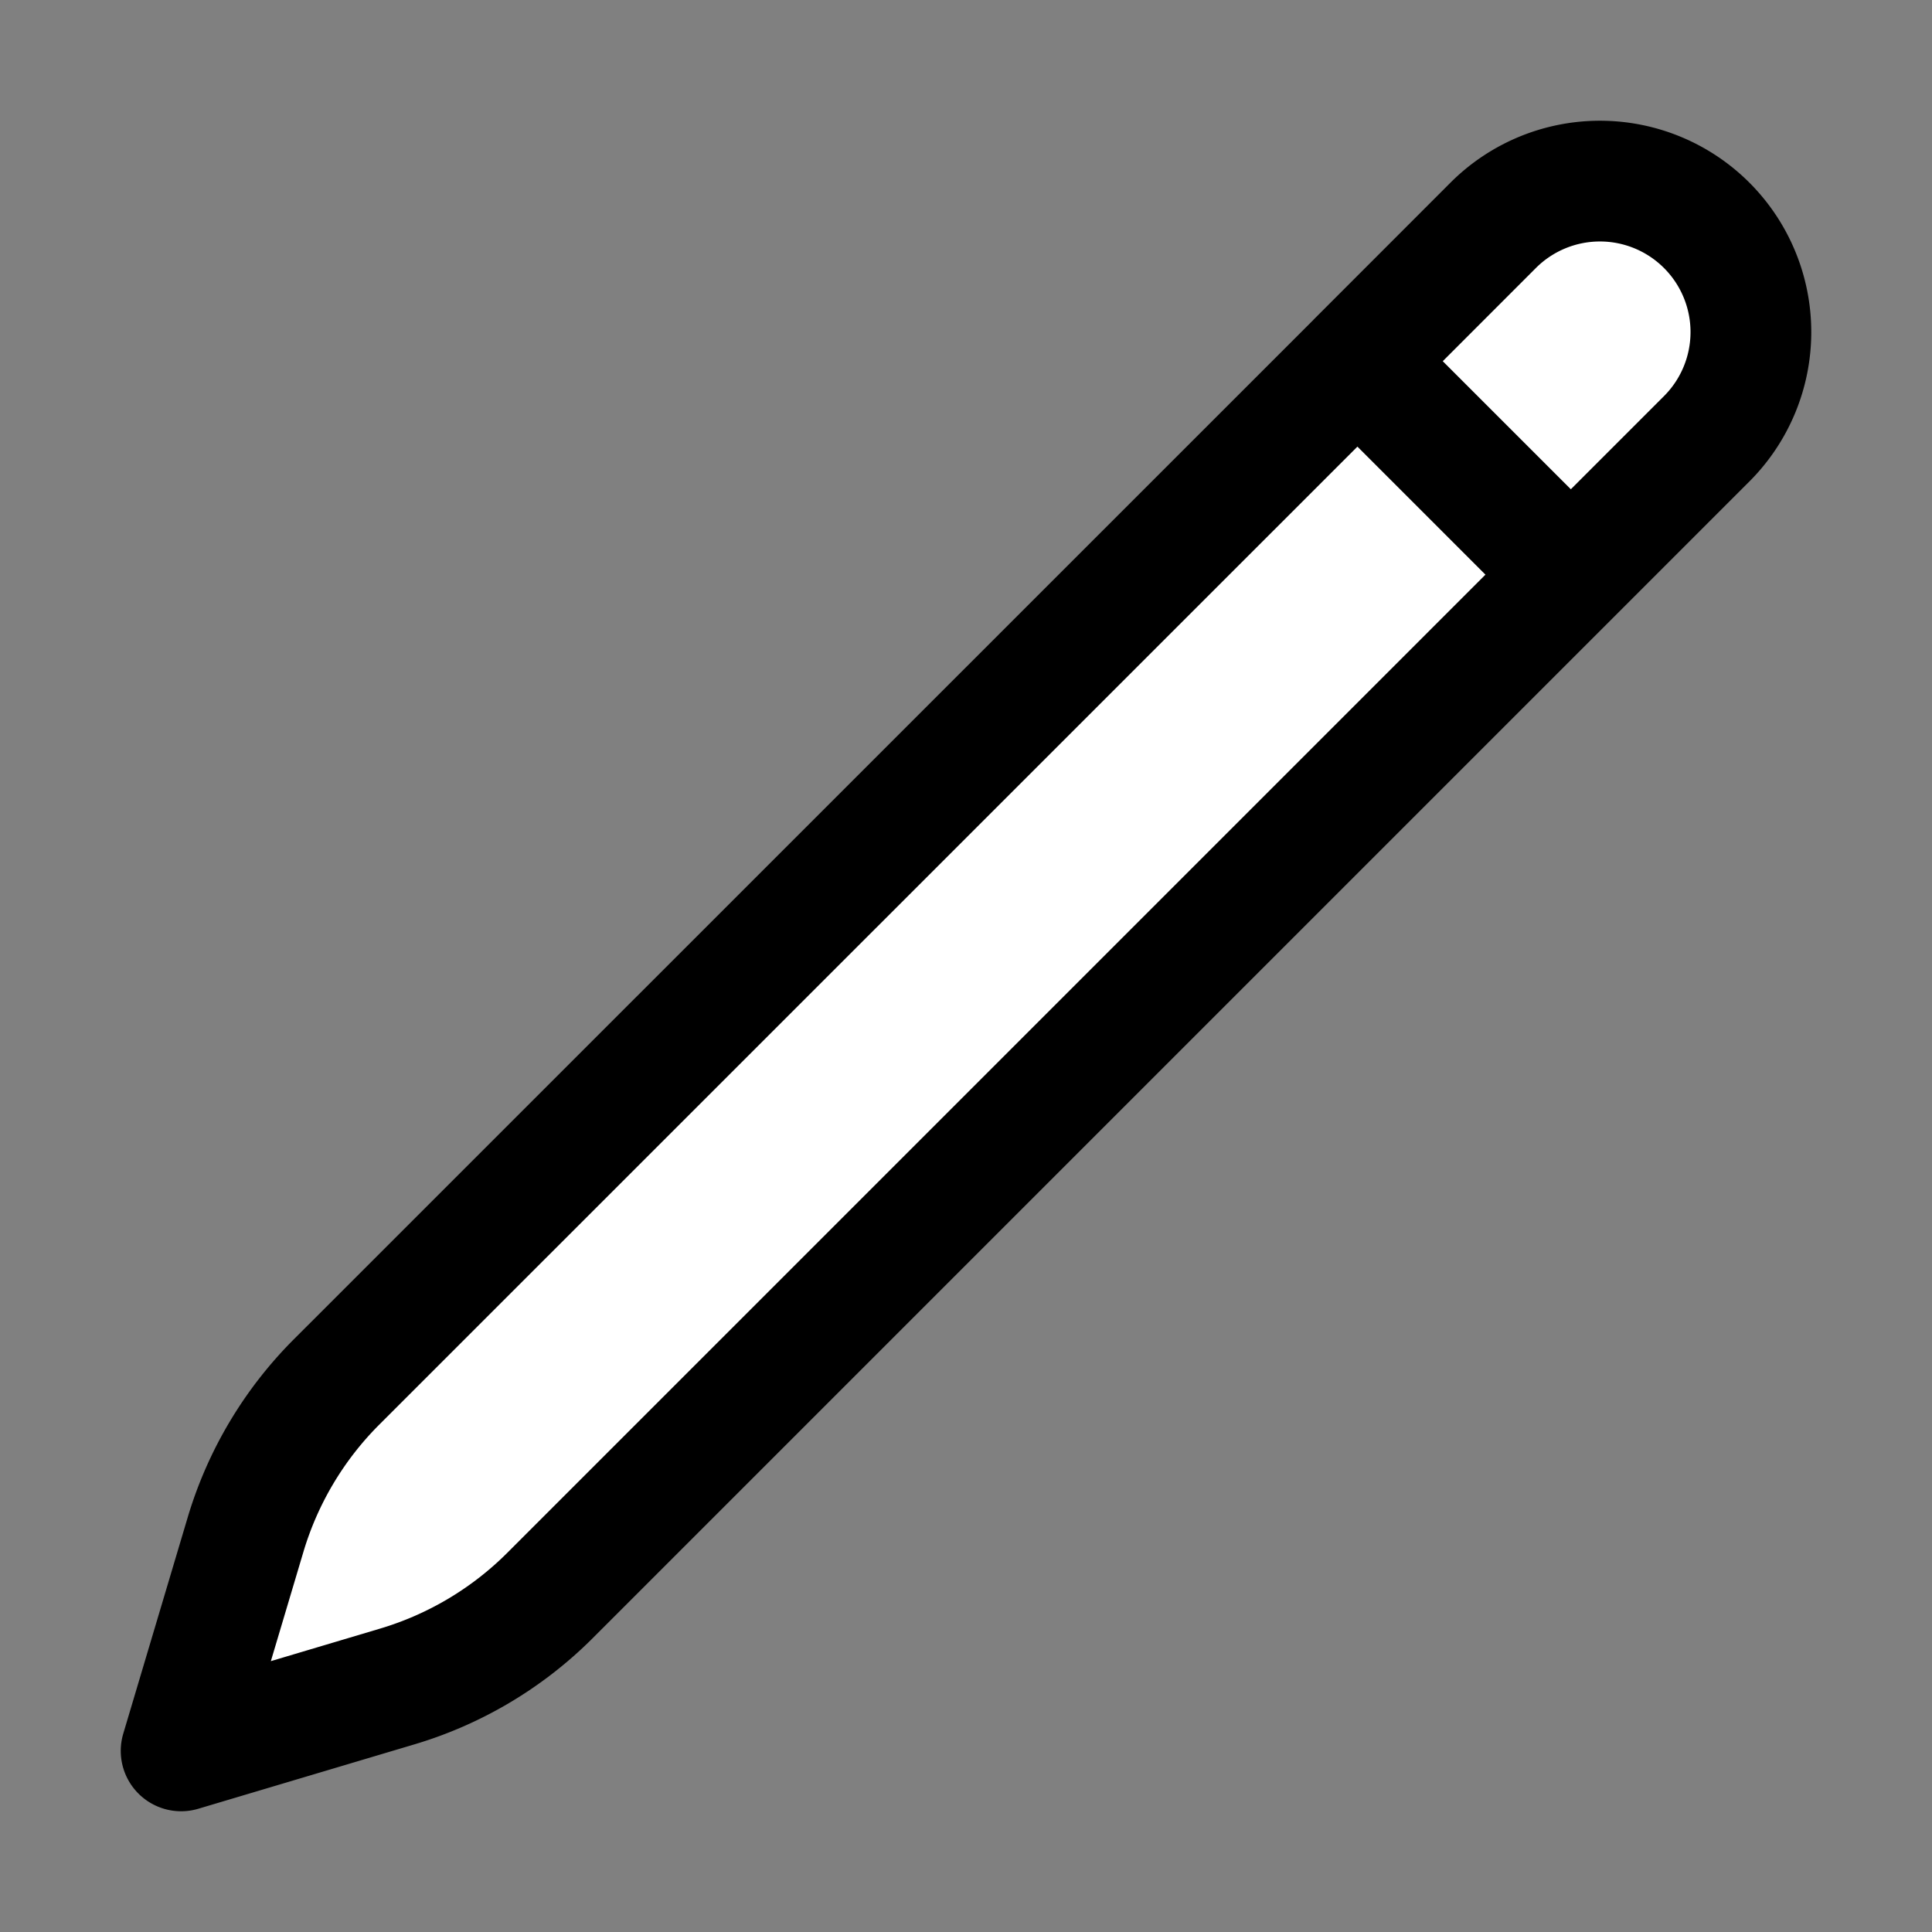 <svg xmlns="http://www.w3.org/2000/svg" fill="white" viewBox="0 0 24 24" stroke-width="1.5" stroke="currentColor"
  x-tooltip="tooltip">
  <rect x="0" y="0" width="24" height="24" fill="#808080" stroke="none"/>
  <path stroke-linecap="round" stroke-linejoin="round"
    d="M16.862 4.487l1.687-1.688a1.875 1.875 0 112.652 2.652L6.832 19.82a4.5 4.5 0 01-1.897 1.13l-2.685.8.8-2.685a4.5 4.5 0 011.13-1.897L16.863 4.487zm0 0L19.5 7.125" />
</svg>